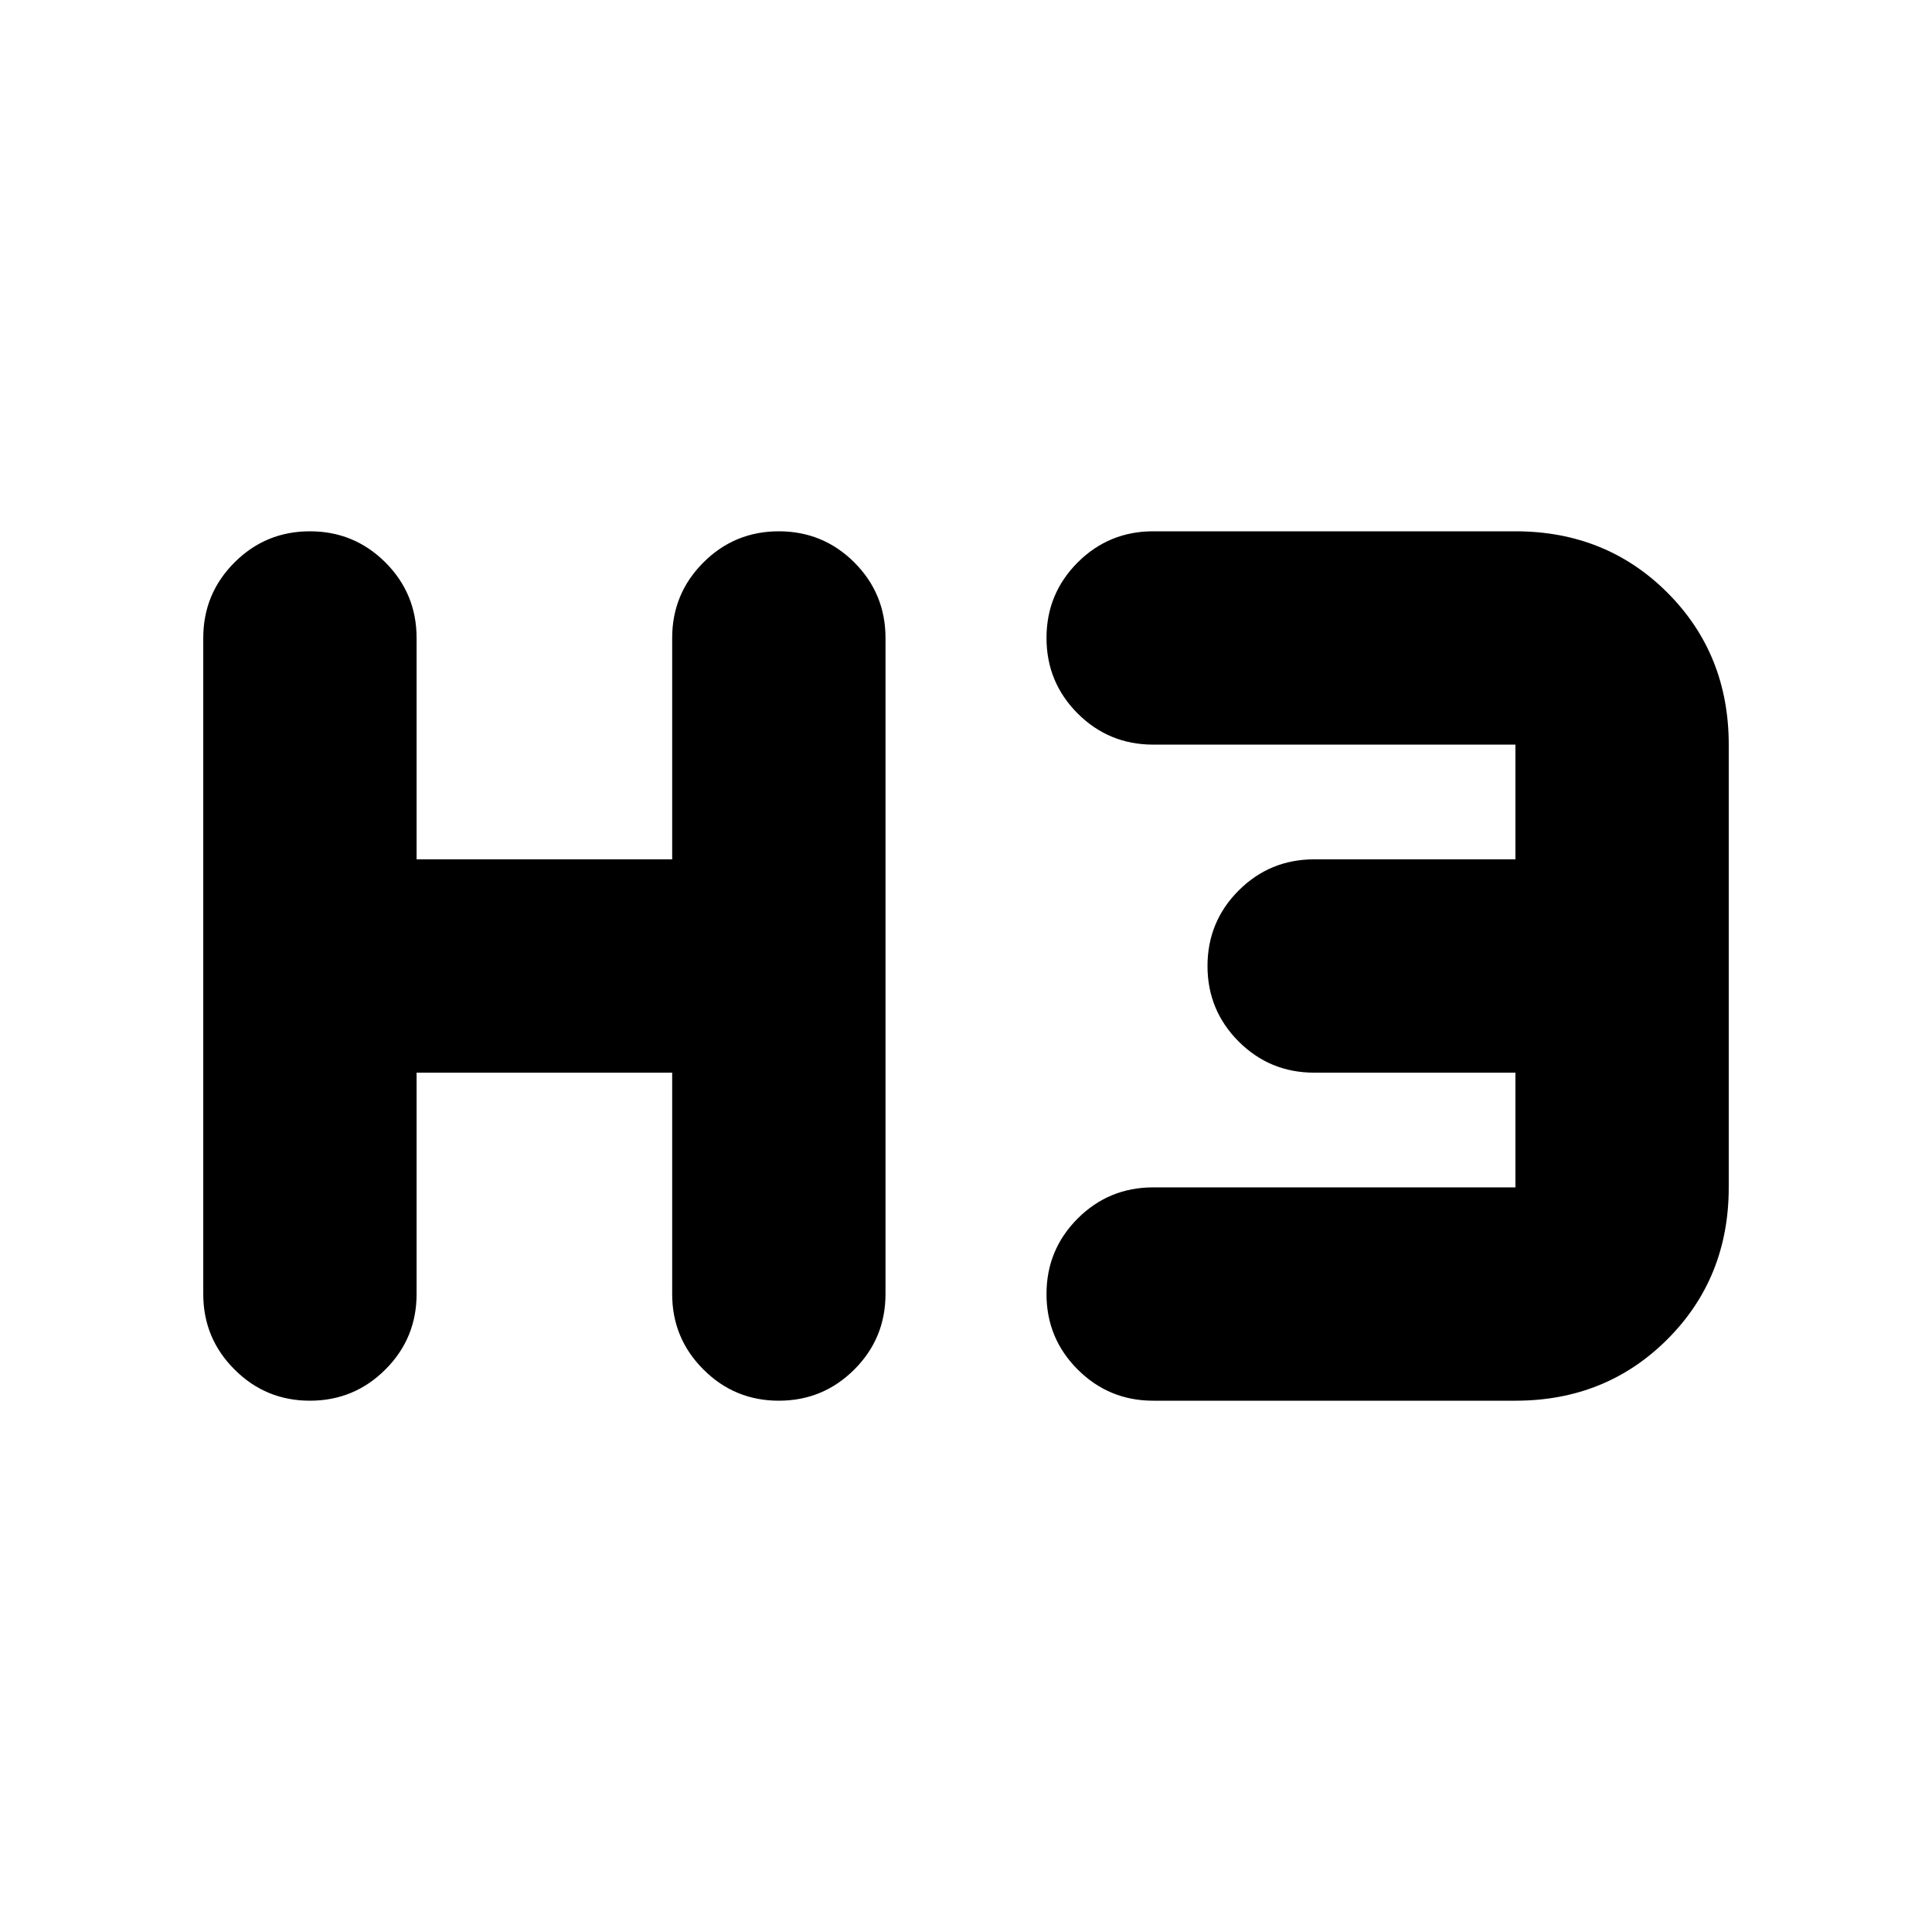 <svg xmlns="http://www.w3.org/2000/svg" height="24" width="24"><path d="M3.85 17.4q-.55 0-.937-.388-.388-.387-.388-.937v-8.15q0-.55.388-.938Q3.3 6.6 3.85 6.6t.938.387q.387.388.387.938v2.75H8.35v-2.75q0-.55.388-.938.387-.387.937-.387t.938.387q.387.388.387.938v8.15q0 .55-.387.937-.388.388-.938.388-.55 0-.937-.388-.388-.387-.388-.937v-2.75H5.175v2.75q0 .55-.387.937-.388.388-.938.388Zm10.475 0q-.55 0-.938-.388-.387-.387-.387-.937t.387-.938q.388-.387.938-.387h4.5v-1.425h-2.5q-.55 0-.938-.387Q15 12.55 15 12q0-.55.387-.938.388-.387.938-.387h2.5V9.25h-4.5q-.55 0-.938-.387Q13 8.475 13 7.925q0-.55.387-.938.388-.387.938-.387h4.5q1.125 0 1.888.762.762.763.762 1.888v5.5q0 1.125-.762 1.887-.763.763-1.888.763Z"/></svg>